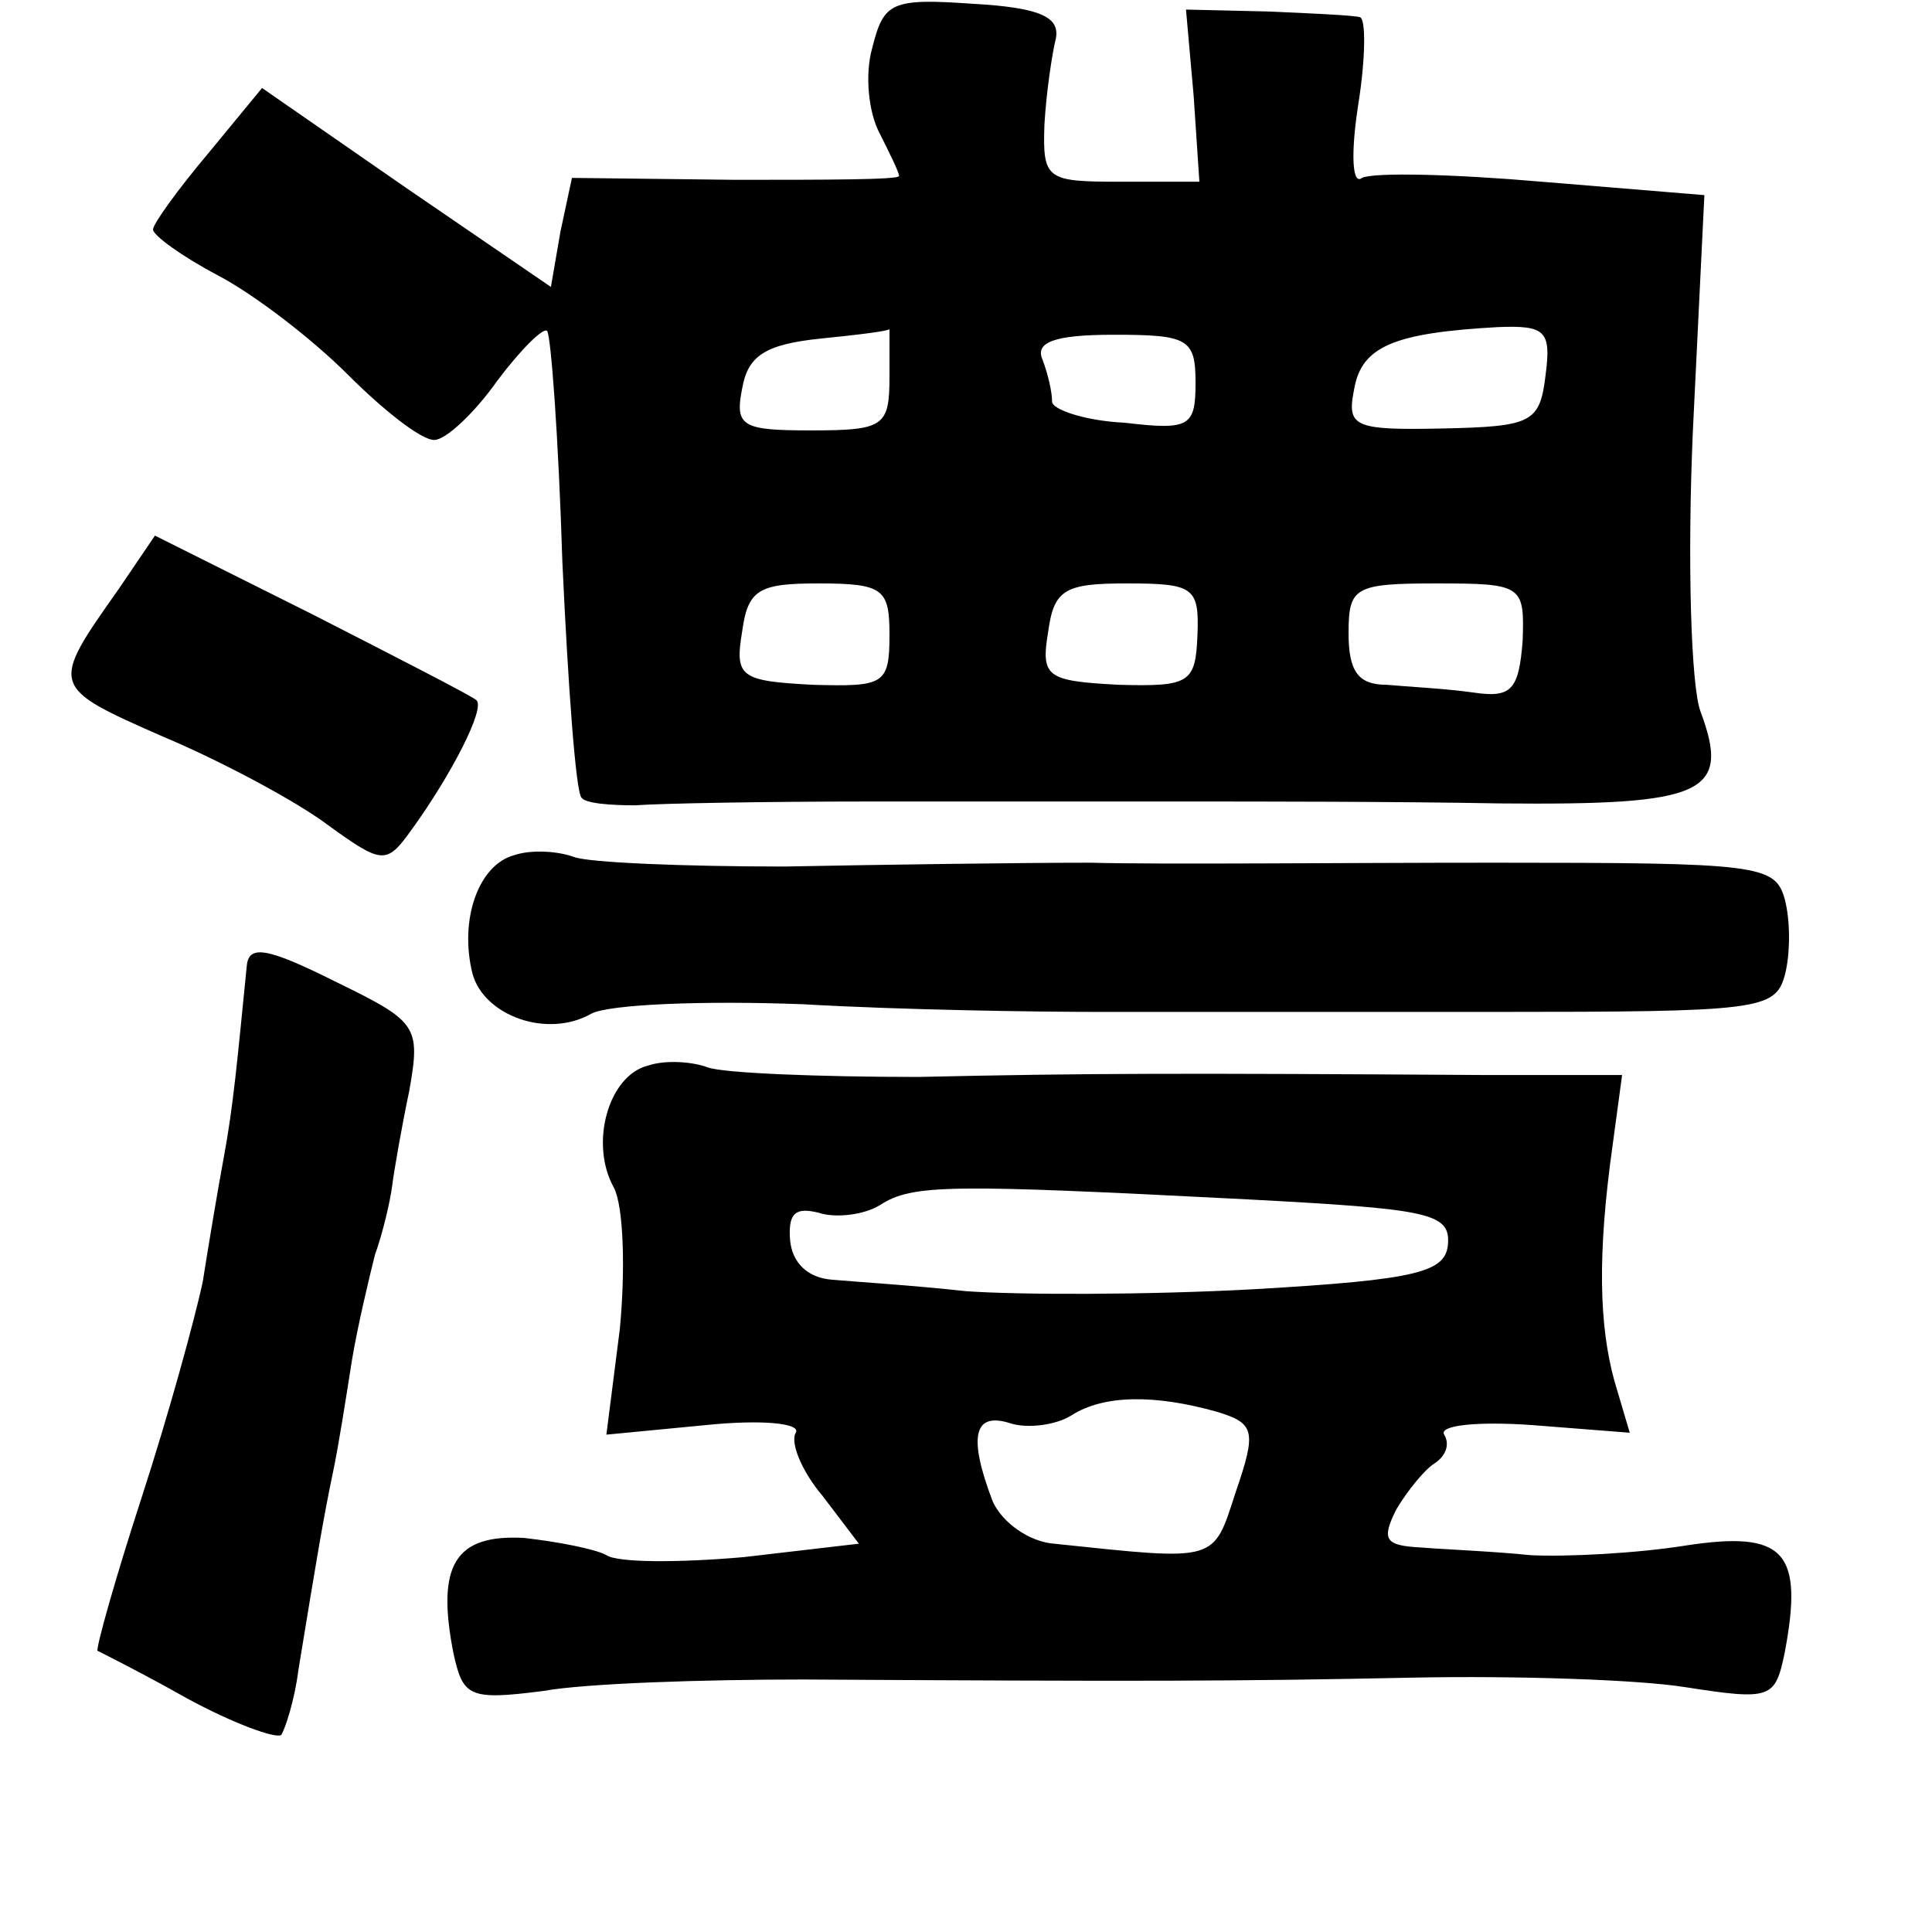 <?xml version="1.0" standalone="no"?>
<!DOCTYPE svg PUBLIC "-//W3C//DTD SVG 20010904//EN"
 "http://www.w3.org/TR/2001/REC-SVG-20010904/DTD/svg10.dtd">
<svg version="1.0" xmlns="http://www.w3.org/2000/svg"
 width="101pt" height="101pt" viewBox="0 0 101 101"
 preserveAspectRatio="xMidYMid meet">
<g transform="translate(0,101) scale(0.1,-0.1)"
fill="#000000" stroke="none">
<path d="M456 985 c-4 -14 -2 -34 4 -45 5 -10 10 -20 10 -22 0 -2 -38 -2 -86
-2 l-85 1 -6 -28 -5 -29 -76 52 -75 52 -28 -34 c-16 -19 -29 -37 -29 -40 0 -3
15 -14 34 -24 19 -10 49 -33 68 -52 18 -18 38 -34 45 -34 6 0 21 14 33 31 12
16 24 28 26 26 2 -2 6 -56 8 -121 3 -65 7 -120 10 -123 2 -3 15 -4 28 -4 13 1
68 2 123 2 55 0 129 0 165 0 36 0 110 0 164 -1 107 -1 121 5 105 48 -5 13 -7
79 -4 147 l6 123 -85 7 c-46 4 -88 5 -94 2 -5 -4 -6 12 -2 38 4 25 4 45 1 46
-3 1 -25 2 -48 3 l-43 1 4 -45 3 -45 -41 0 c-39 0 -41 1 -40 30 1 17 4 37 6
45 2 11 -8 16 -43 18 -43 3 -47 1 -53 -23z m9 -172 c0 -26 -3 -28 -41 -28 -36
0 -40 2 -36 22 3 17 12 23 41 26 20 2 36 4 36 5 0 1 0 -10 0 -25z m160 -3 c0
-23 -3 -25 -37 -21 -21 1 -38 7 -38 11 0 5 -2 14 -5 22 -4 9 6 13 37 13 39 0
43 -2 43 -25z m183 4 c-3 -25 -7 -27 -54 -28 -47 -1 -50 1 -46 21 4 22 21 29
75 32 25 1 28 -2 25 -25z m-343 -136 c0 -26 -3 -27 -40 -26 -38 2 -41 4 -37
28 3 22 9 25 40 25 34 0 37 -3 37 -27z m161 0 c-1 -25 -4 -27 -41 -26 -38 2
-41 4 -37 28 3 22 9 25 41 25 35 0 38 -2 37 -27z m170 -3 c-2 -26 -6 -30 -26
-27 -14 2 -34 3 -45 4 -15 0 -20 7 -20 27 0 24 3 26 46 26 45 0 46 -1 45 -30z"/>
<path d="M62 702 c-36 -51 -36 -51 23 -77 31 -13 70 -34 86 -46 29 -21 31 -21
44 -3 21 29 39 64 34 68 -2 2 -41 22 -86 45 l-82 41 -19 -28z"/>
<path d="M269 563 c-19 -5 -29 -34 -22 -62 6 -22 39 -34 62 -21 9 5 59 7 111
5 52 -3 122 -4 155 -4 33 0 126 0 206 0 138 0 147 1 152 19 3 11 3 29 0 40 -5
18 -14 19 -152 19 -80 0 -175 -1 -211 0 -36 0 -108 -1 -160 -2 -52 0 -102 2
-110 5 -8 3 -22 4 -31 1z"/>
<path d="M129 505 c-5 -50 -7 -73 -12 -100 -3 -16 -8 -46 -11 -65 -4 -19 -18
-70 -32 -113 -14 -43 -24 -79 -23 -80 2 -1 24 -12 47 -25 24 -13 46 -21 49
-19 2 3 7 18 9 34 10 61 13 79 18 103 3 14 7 40 10 59 3 18 9 43 12 55 4 11 8
28 9 36 1 8 5 31 9 50 6 34 4 36 -39 57 -36 18 -45 19 -46 8z"/>
<path d="M339 453 c-21 -5 -31 -41 -18 -64 5 -10 6 -43 3 -74 l-7 -55 52 5
c29 3 50 1 47 -4 -3 -5 3 -20 14 -33 l19 -25 -60 -7 c-34 -3 -66 -3 -72 1 -5
3 -25 7 -43 9 -36 2 -46 -14 -37 -60 5 -23 8 -25 47 -20 22 4 84 6 136 6 175
-1 224 -1 320 1 52 1 116 -1 141 -5 45 -7 47 -6 52 18 10 53 0 64 -52 56 -25
-4 -62 -6 -81 -5 -19 2 -45 3 -57 4 -19 1 -21 4 -13 20 6 10 15 21 20 24 6 4
8 10 5 15 -3 5 18 7 46 5 l51 -4 -8 27 c-8 29 -9 66 -1 123 l5 37 -71 0 c-162
1 -206 1 -297 -1 -52 0 -102 2 -110 5 -8 3 -22 4 -31 1z m313 -70 c94 -5 106
-7 105 -23 -1 -15 -15 -19 -102 -24 -55 -3 -122 -3 -150 -1 -27 3 -59 5 -70 6
-13 1 -21 9 -22 21 -1 14 3 17 15 14 9 -3 24 -1 32 4 17 11 36 11 192 3z m-16
-111 c20 -6 21 -10 10 -42 -12 -37 -9 -36 -95 -27 -13 1 -27 11 -32 22 -13 34
-10 47 9 41 9 -3 24 -1 32 4 17 11 44 11 76 2z"/>
</g>
</svg>
